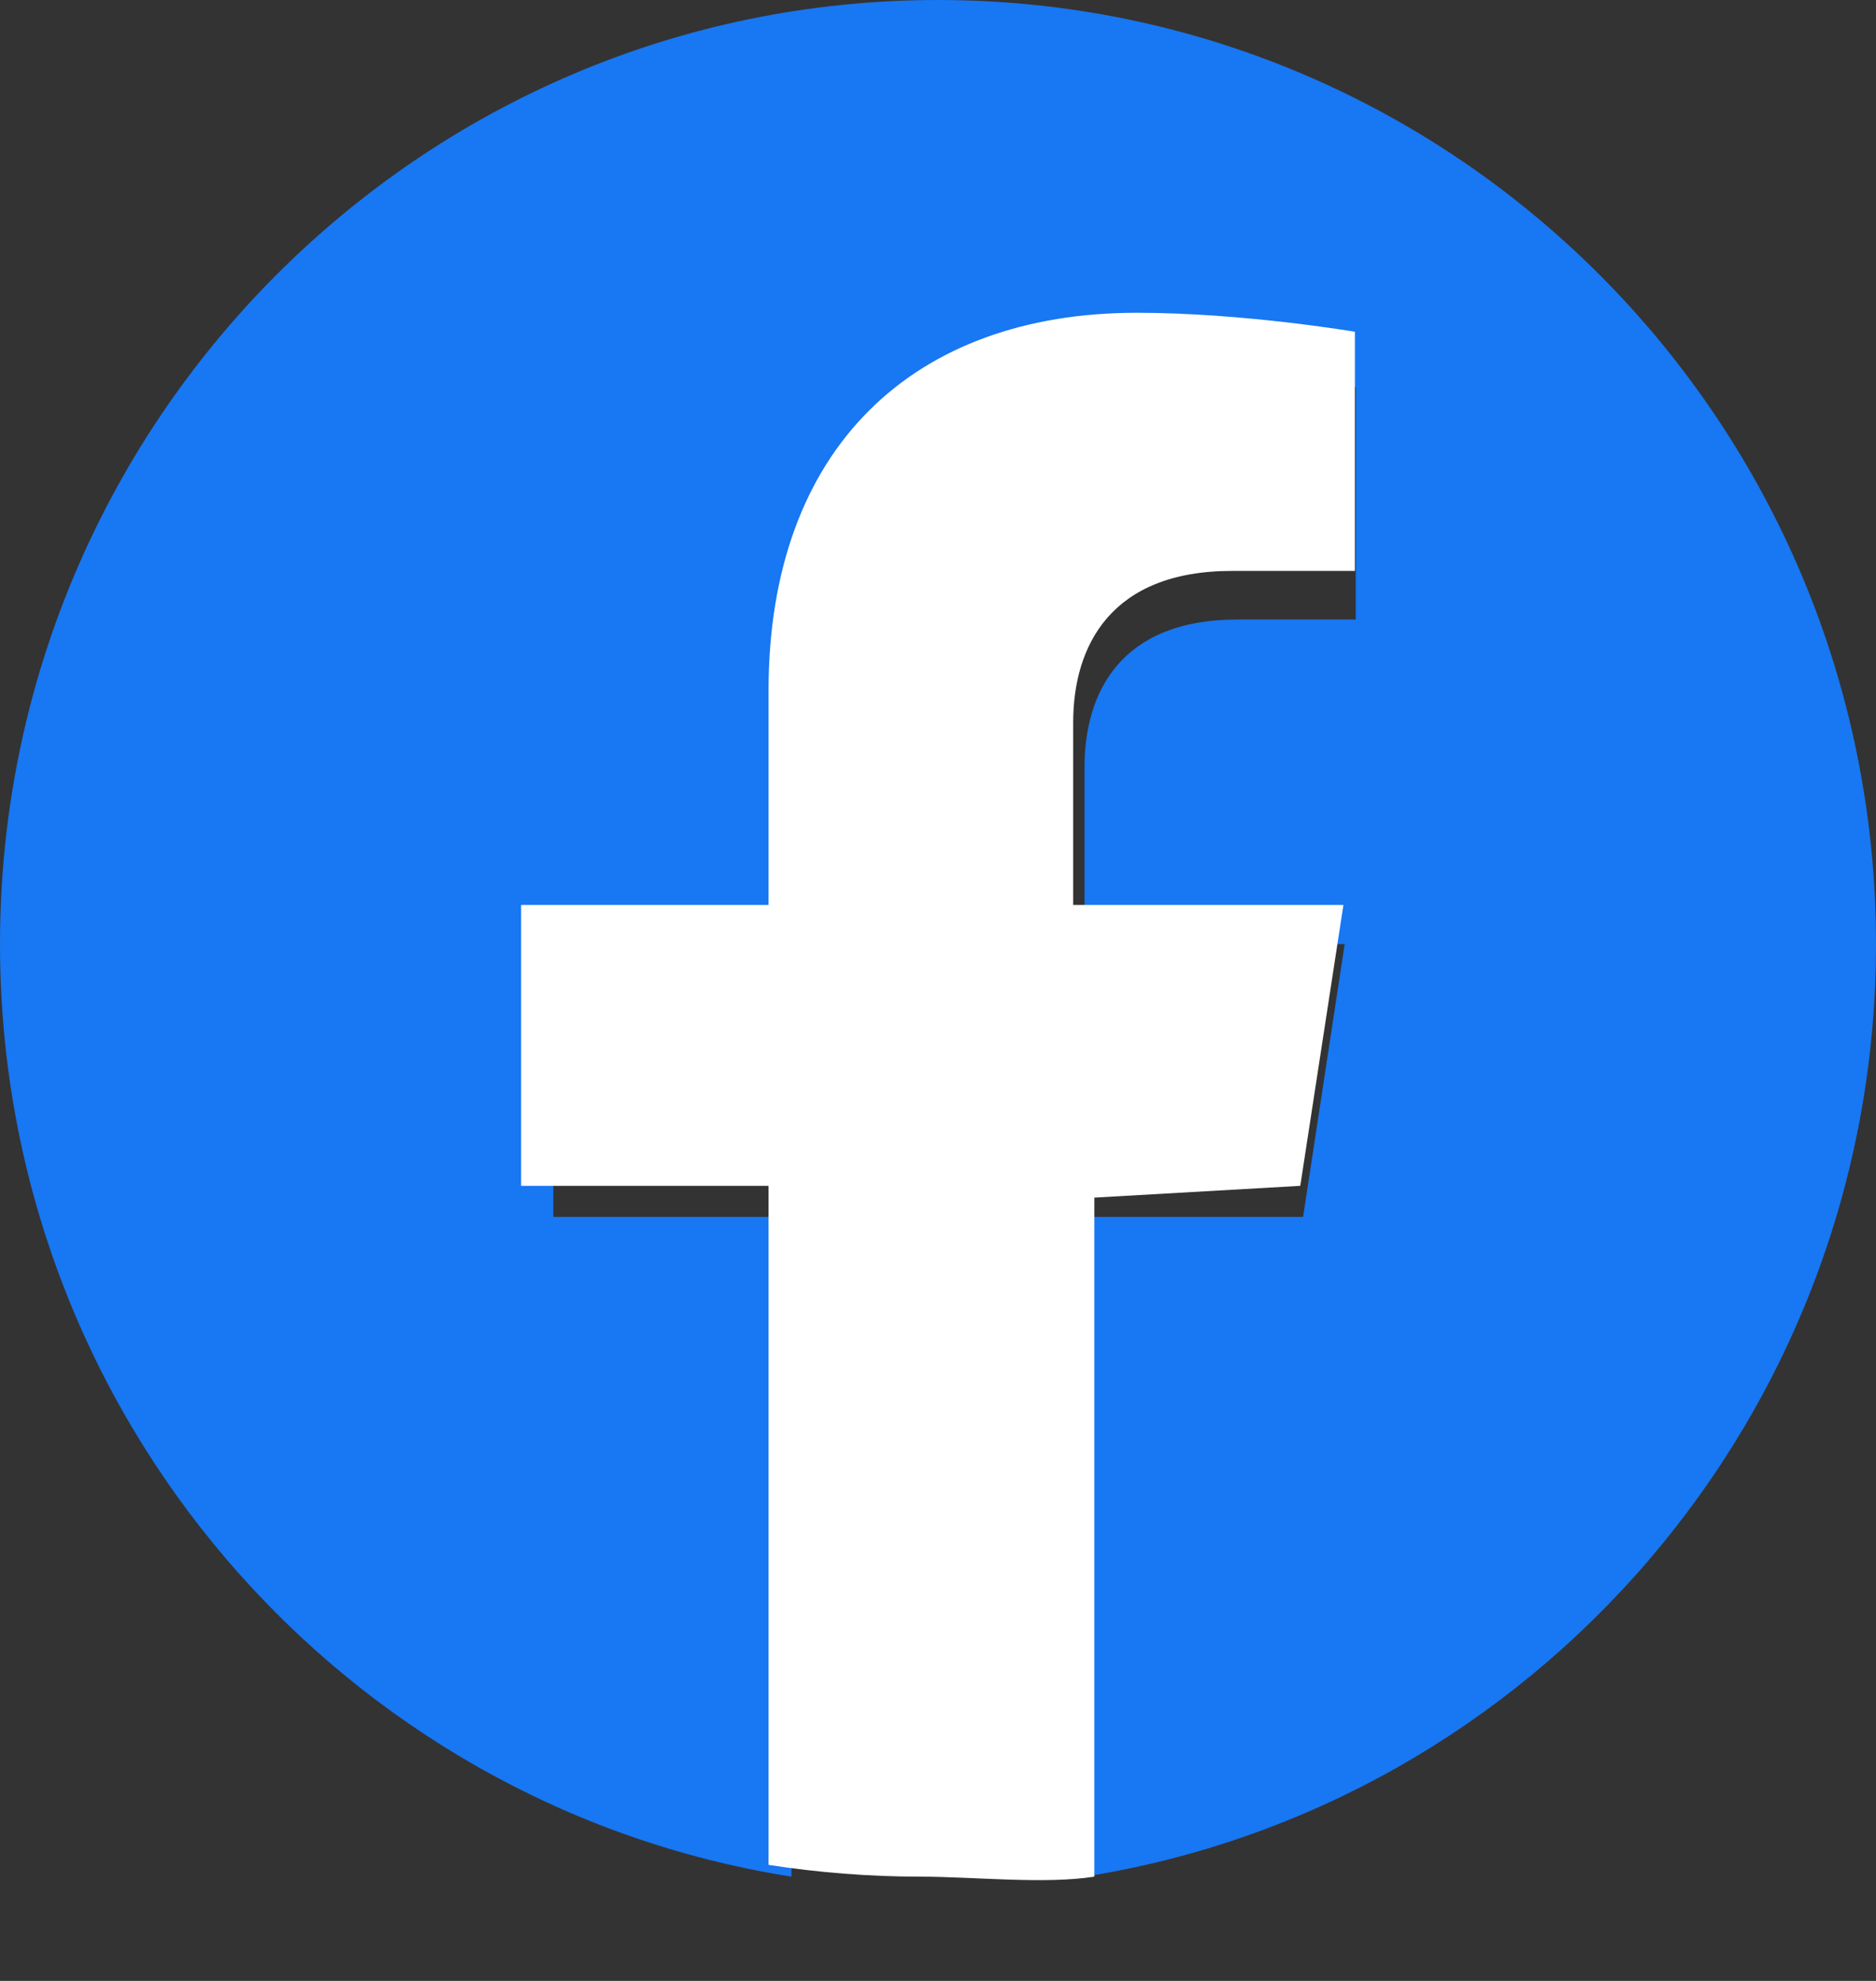 <svg width="18" height="19" viewBox="0 0 18 19" fill="none" xmlns="http://www.w3.org/2000/svg">
<rect x="0" y="0" width="18" height="19" fill="#333333" stroke="none"/>
<path fill-rule="evenodd" clip-rule="evenodd" d="M18 9.055C18 4.054 13.971 0 9 0C4.029 0 0 4.054 0 9.055C0 13.575 3.291 17.321 7.594 18V11.672H5.309V9.055H7.594V7.06C7.594 4.791 8.937 3.537 10.993 3.537C11.978 3.537 13.008 3.714 13.008 3.714V5.942H11.873C10.755 5.942 10.406 6.64 10.406 7.356V9.055H12.902L12.503 11.672H10.406V18C14.709 17.321 18 13.575 18 9.055Z" fill="#1877F2"/>
<path fill-rule="evenodd" clip-rule="evenodd" d="M12.476 11.374L12.89 8.68H10.297V6.931C10.297 6.194 10.659 5.476 11.821 5.476H13V3.182C13 3.182 11.93 3 10.907 3C8.771 3 7.374 4.29 7.374 6.626V8.68H5V11.374H7.374V17.887C7.851 17.961 8.339 18 8.836 18C9.333 18 10.024 18.075 10.5 18V11.487L12.476 11.374Z" fill="white"/>
</svg>
